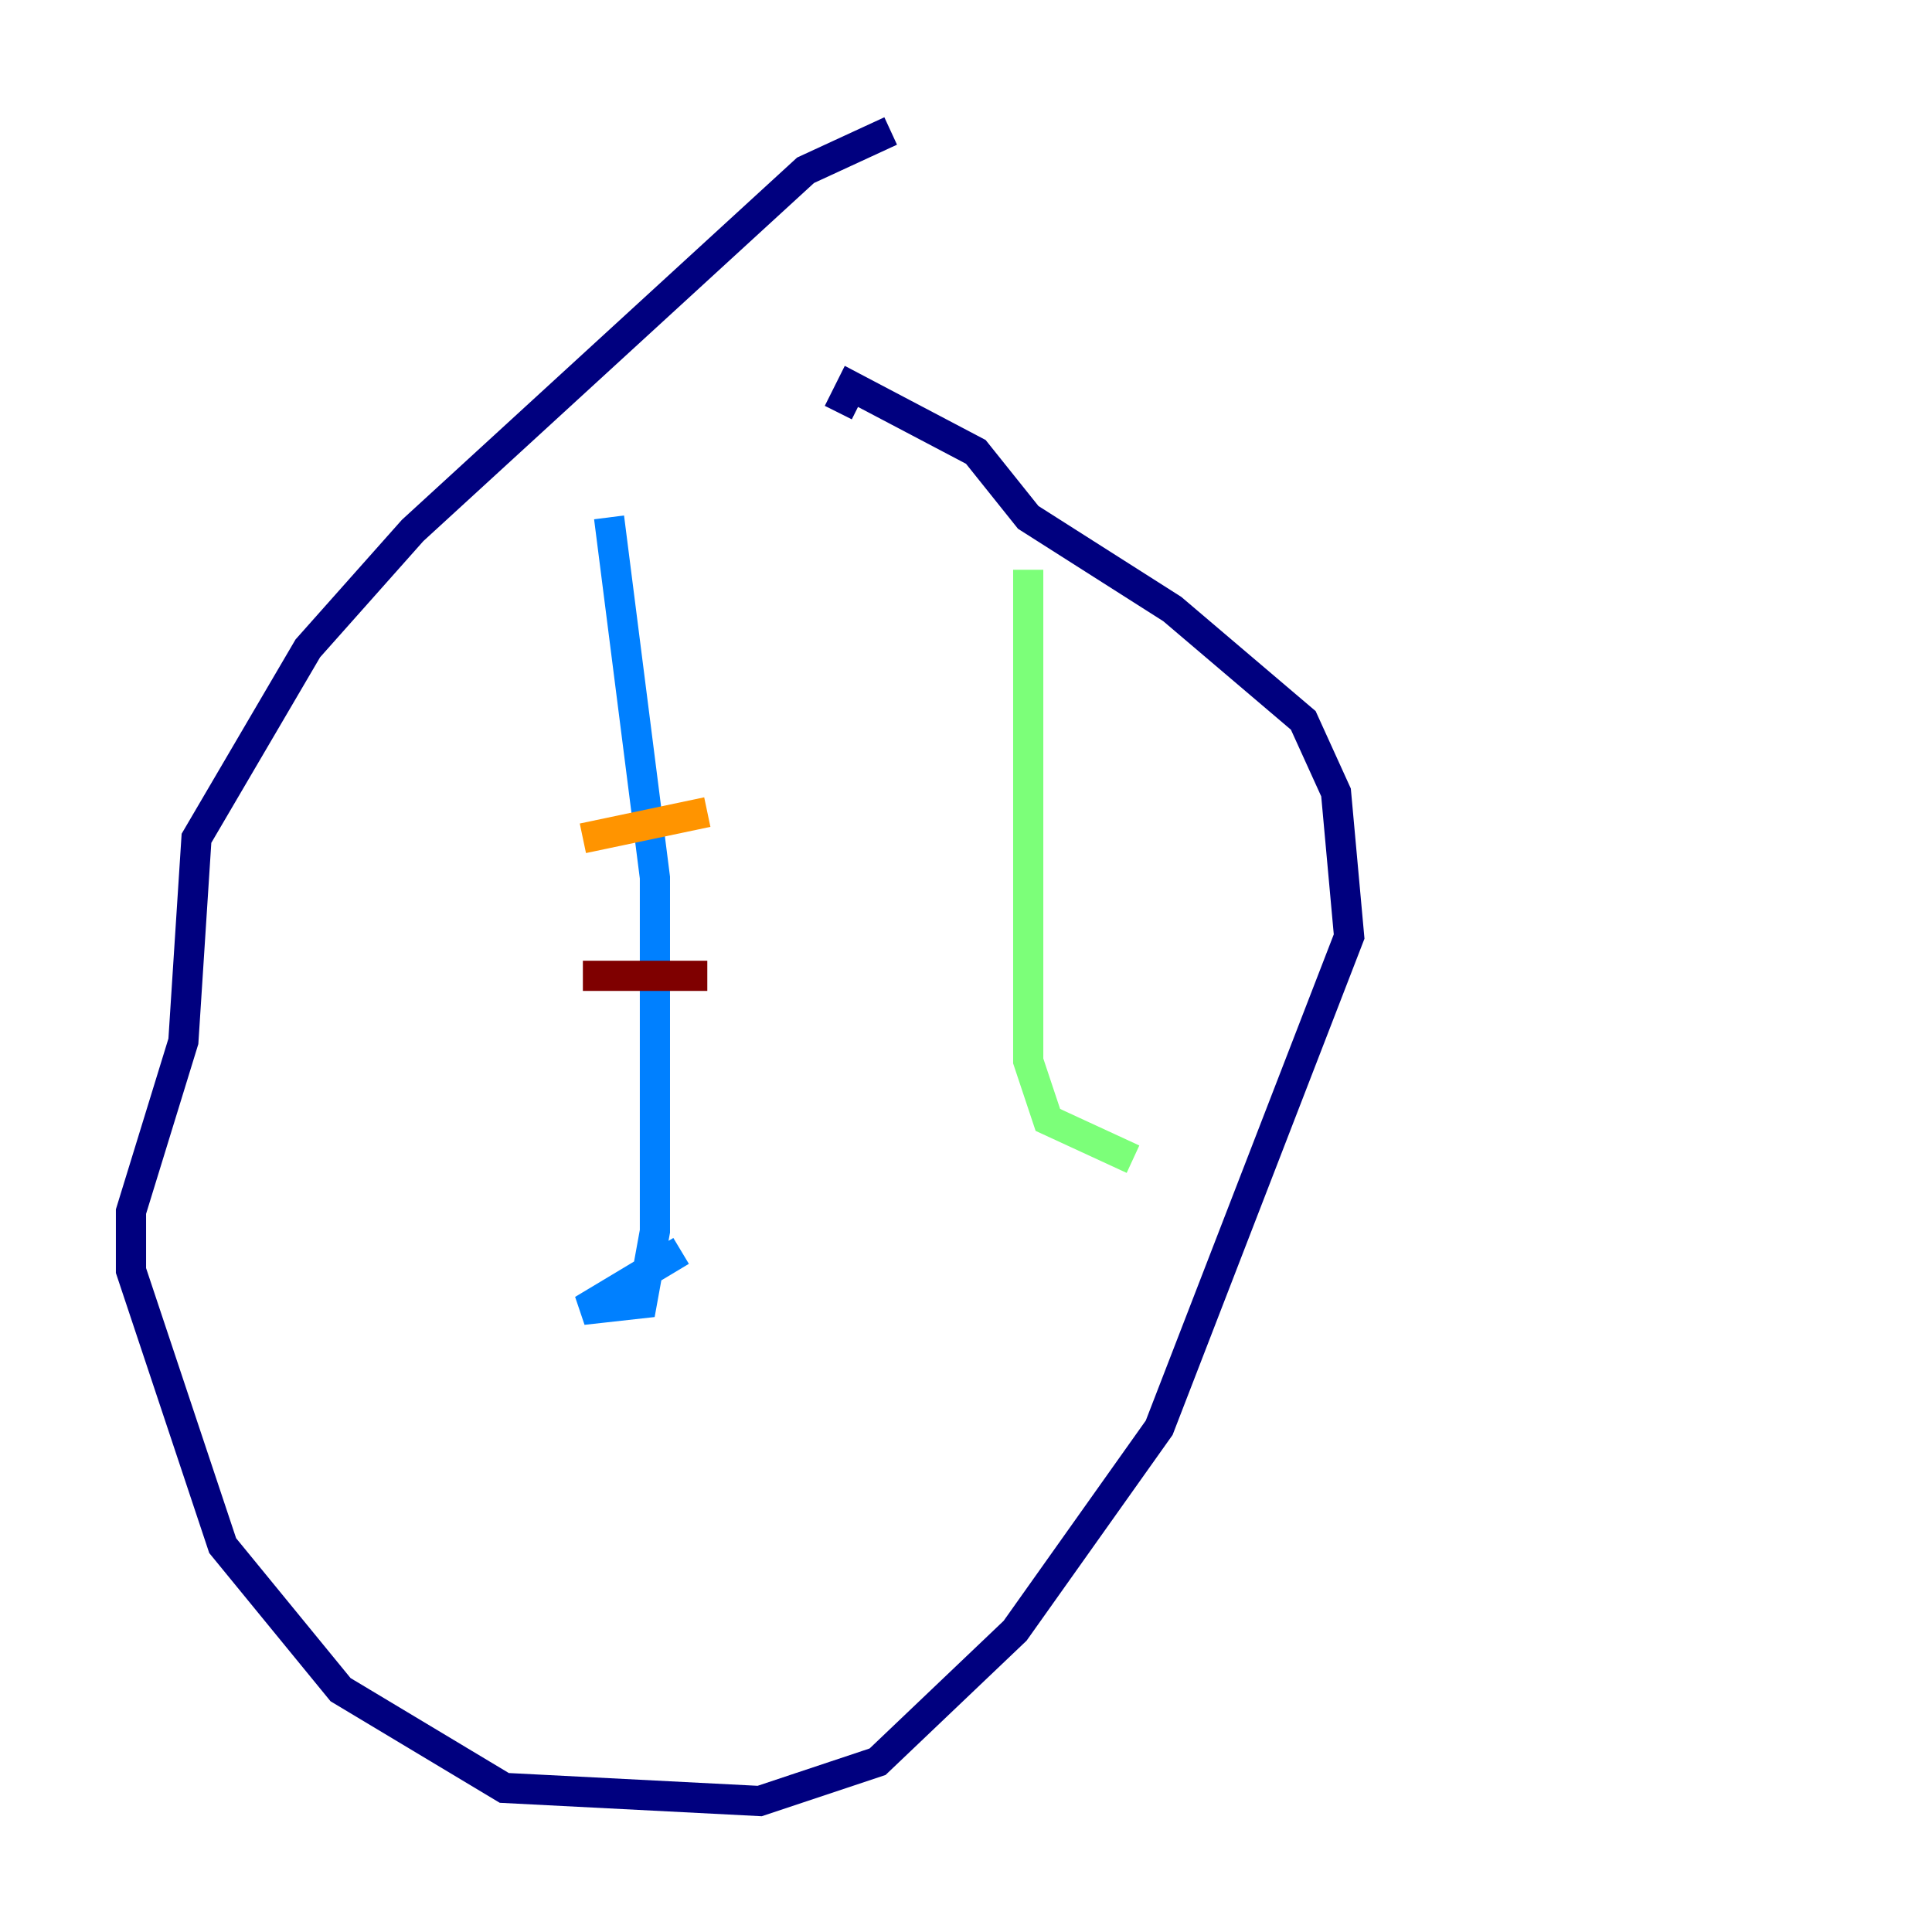 <?xml version="1.0" encoding="utf-8" ?>
<svg baseProfile="tiny" height="128" version="1.2" viewBox="0,0,128,128" width="128" xmlns="http://www.w3.org/2000/svg" xmlns:ev="http://www.w3.org/2001/xml-events" xmlns:xlink="http://www.w3.org/1999/xlink"><defs /><polyline fill="none" points="59.01,8.678 53.37,11.281 27.336,35.146 20.393,42.956 13.017,55.539 12.149,68.99 8.678,80.271 8.678,84.176 14.752,102.4 22.563,111.946 33.41,118.454 50.332,119.322 58.142,116.719 67.254,108.041 76.8,94.59 89.383,62.047 88.515,52.502 86.346,47.729 77.668,40.352 68.122,34.278 64.651,29.939 56.407,25.6 55.539,27.336" stroke="#00007f" stroke-width="2" /><polyline fill="none" points="40.352,34.278 43.39,58.142 43.39,81.573 42.522,86.346 38.617,86.78 45.125,82.875" stroke="#0080ff" stroke-width="2" /><polyline fill="none" points="68.122,37.749 68.122,70.291 69.424,74.197 75.064,76.8" stroke="#7cff79" stroke-width="2" /><polyline fill="none" points="38.617,55.539 46.861,53.803" stroke="#ff9400" stroke-width="2" /><polyline fill="none" points="38.617,64.651 46.861,64.651" stroke="#7f0000" stroke-width="2" /></svg>